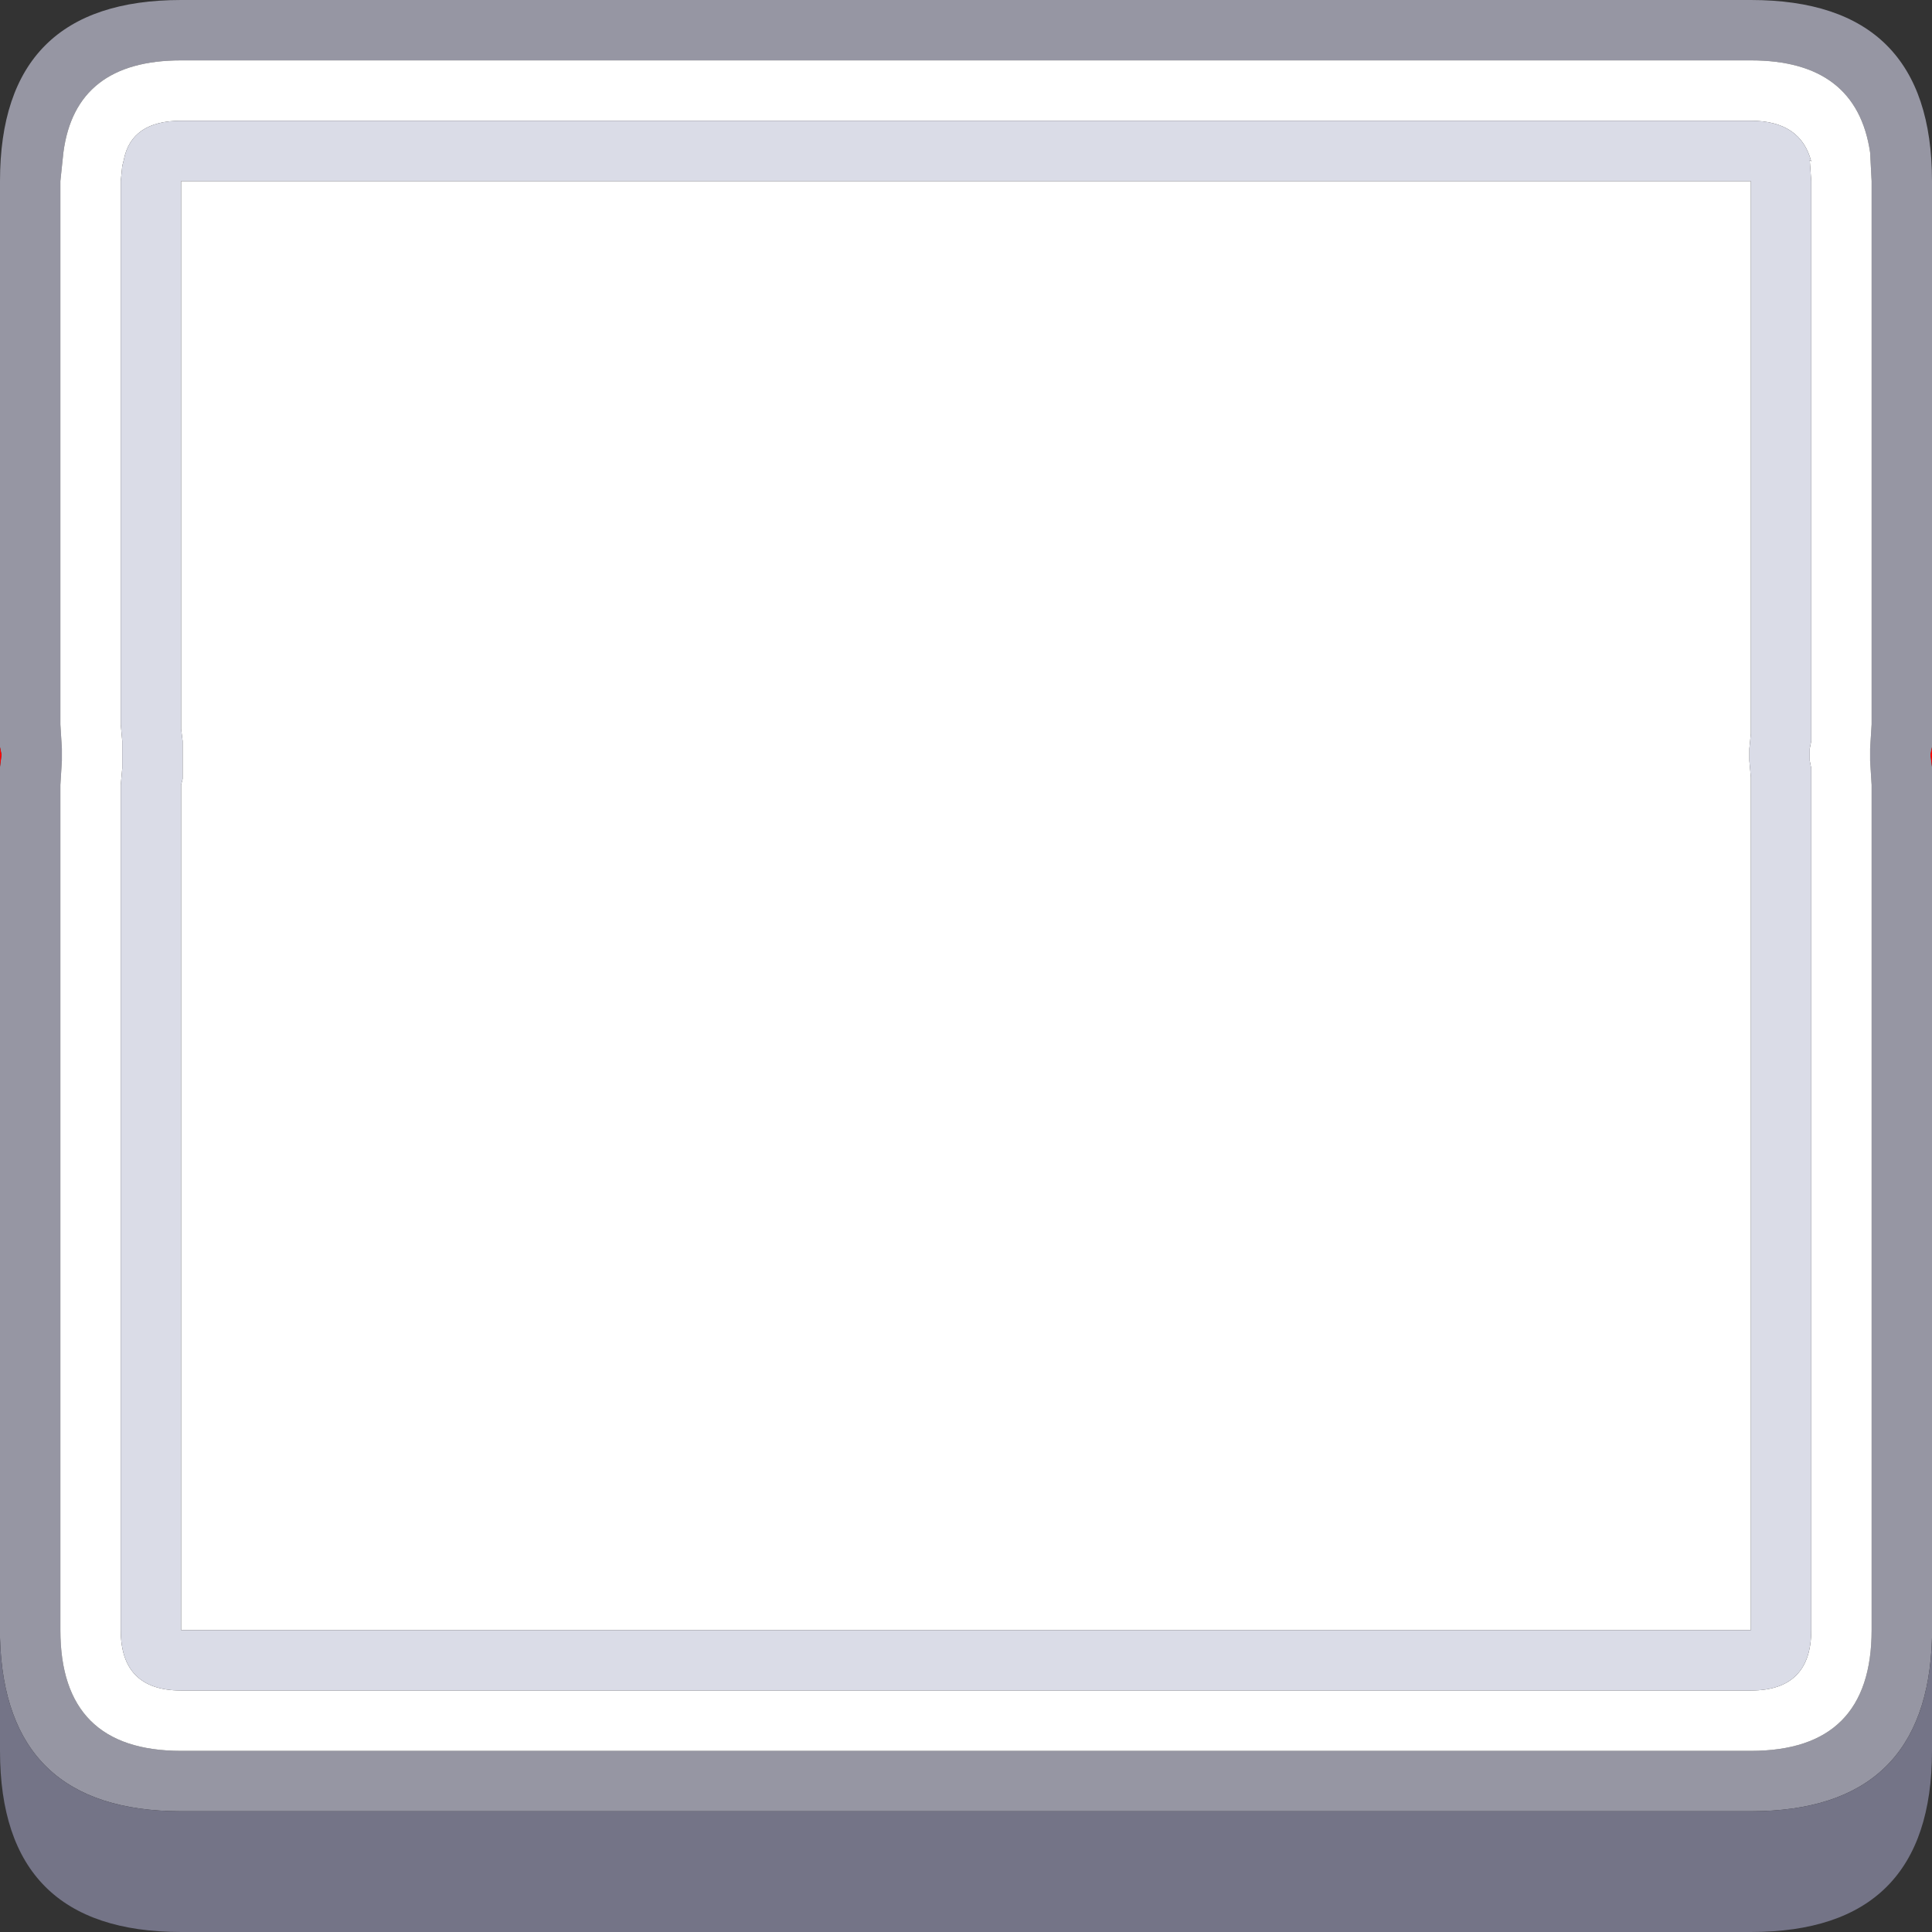 <svg width="64" height="64" xmlns="http://www.w3.org/2000/svg">
    <rect width="100%" height="100%" fill="#333333" stroke="none"/>
    <defs/>
    <g>
        <path stroke="none" fill="#9696A3"
              d="M61.95 25.2 L61.95 24.8 62 24 62 6 61.95 5.05 Q61.5 2 58 2 L6 2 Q2.5 2 2.1 5.05 L2 6 2 24 2.05 24.8 2.05 25.2 2 26 2 54 Q2 58 6 58 L58 58 Q62 58 62 54 L62 26 61.95 25.2 M64 24.75 L63.95 25 64 25.4 64 54.25 Q63.85 60 58 60 L6 60 Q0.15 60 0 54.25 L0 25.4 0.05 25 0 24.75 0 6 Q0 0 6 0 L58 0 Q64 0 64 6 L64 24.75"/>
        <path stroke="none" fill="#FFFFFF"
              d="M61.95 25.2 L62 26 62 54 Q62 58 58 58 L6 58 Q2 58 2 54 L2 26 2.05 25.2 2.05 24.8 2 24 2 6 2.1 5.05 Q2.5 2 6 2 L58 2 Q61.5 2 61.95 5.05 L62 6 62 24 61.95 24.8 61.95 25.2 M6 4 Q4.35 4 4.1 5.3 L4.05 5.5 4 6 4 24 4.05 24.55 4.05 24.8 4.05 25.2 4.05 25.45 4 26 4 54 Q4 56 6 56 L58 56 Q60 56 60 54 L60 26 60 25.45 59.95 25.2 59.95 24.8 60 24.55 60 24 60 6 59.95 5.3 60 5.35 Q59.65 4 58 4 L6 4 M26.15 6 L58 6 58 24 58 24.3 57.95 24.8 57.95 25.2 58 25.75 58 26 58 54 26.3 54 26 54 6 54 6 26 6.05 25.8 6.05 25.45 6.05 25.2 6.05 24.8 6.05 24.55 6 24.15 6 24 6 6 26 6 26.15 6"/>
        <path stroke="none" fill="#DADCE7"
              d="M26.15 6 L26 6 6 6 6 24 6 24.15 6.05 24.55 6.05 24.8 6.05 25.2 6.05 25.45 6.05 25.8 6 26 6 54 26 54 26.3 54 58 54 58 26 58 25.75 57.95 25.2 57.95 24.8 58 24.3 58 24 58 6 26.15 6 M6 4 L58 4 Q59.65 4 60 5.35 L59.95 5.3 60 6 60 24 60 24.55 59.95 24.8 59.95 25.2 60 25.45 60 26 60 54 Q60 56 58 56 L6 56 Q4 56 4 54 L4 26 4.05 25.45 4.05 25.2 4.05 24.8 4.05 24.55 4 24 4 6 4.05 5.5 4.1 5.3 Q4.35 4 6 4"/>
        <path stroke="none" fill="#FF0000" d="M64 25.4 L63.95 25 64 24.75 64 25.4 M0 24.75 L0.05 25 0 25.4 0 24.75"/>
        <path stroke="none" fill="#747487"
              d="M0 54.25 Q0.15 60 6 60 L58 60 Q63.85 60 64 54.25 L64 58 Q64 64 58 64 L6 64 Q0 64 0 58 L0 54.25"/>
    </g>
</svg>
